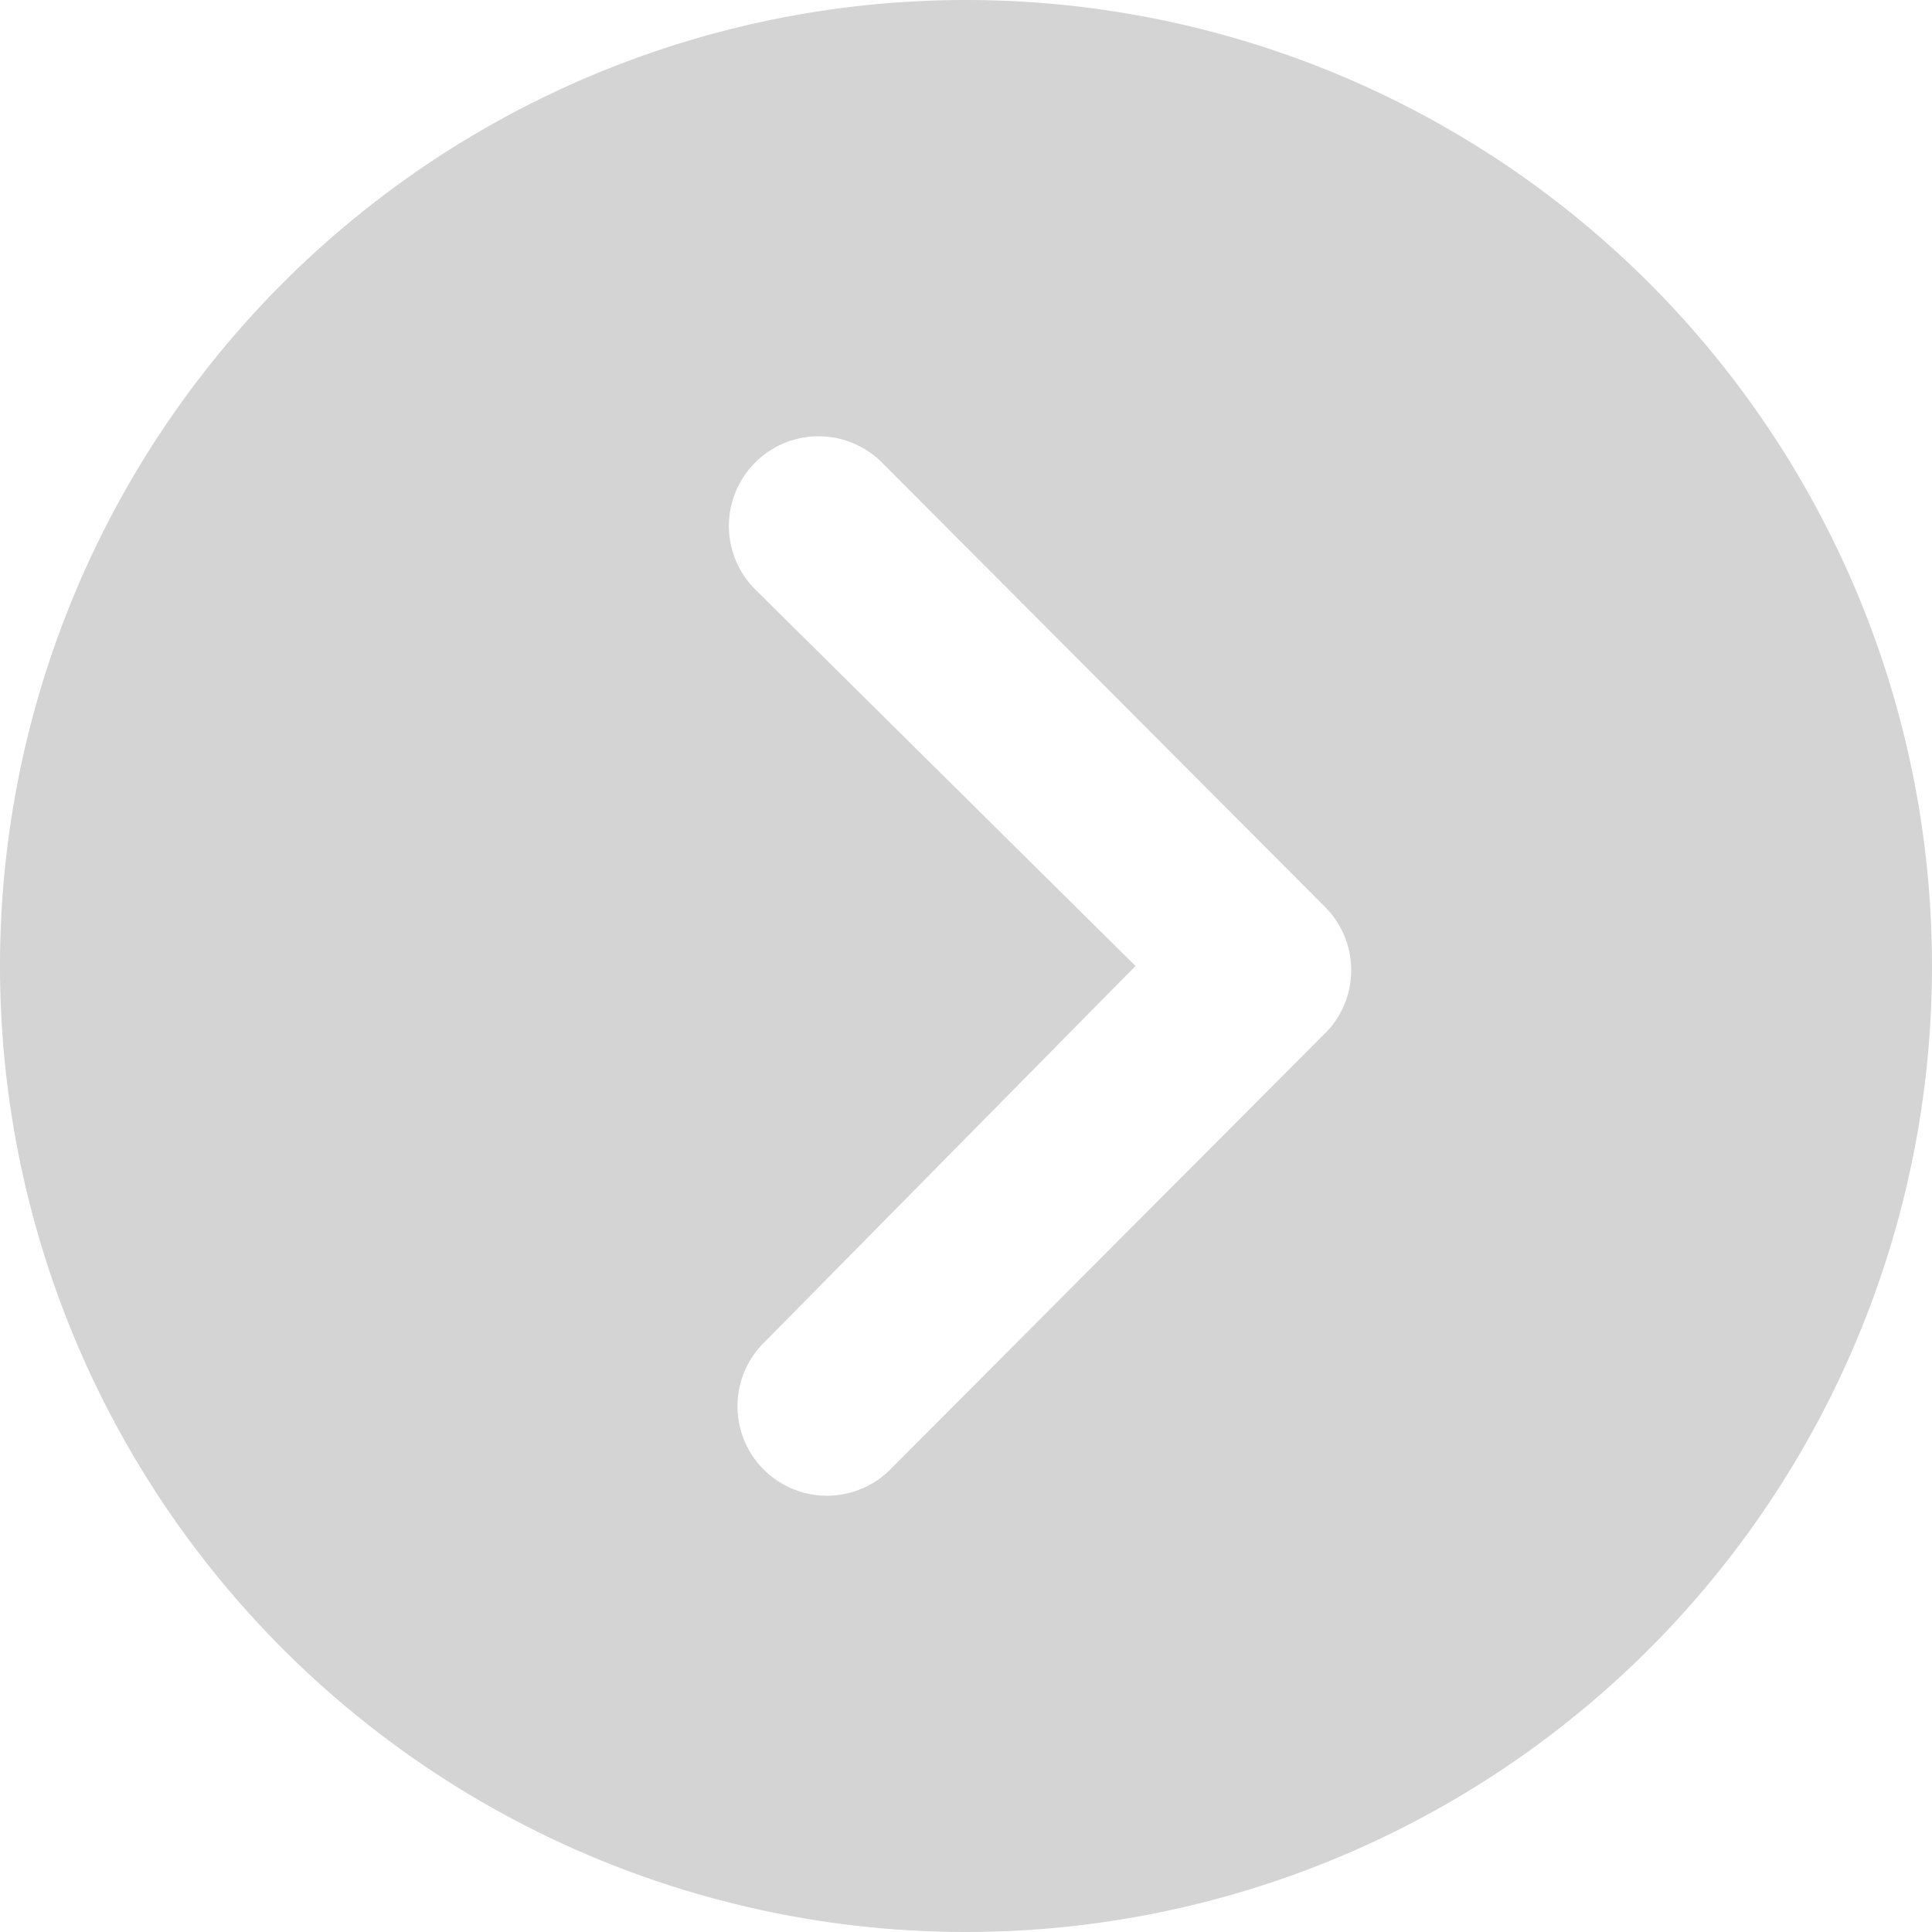 <svg xmlns="http://www.w3.org/2000/svg" width="50" height="50" viewBox="0 0 50 50">
  <path id="Icon_ionic-ios-arrow-dropright-circle" data-name="Icon ionic-ios-arrow-dropright-circle" d="M3.375,28.375a25,25,0,1,0,25-25A25,25,0,0,0,3.375,28.375Zm29.387,0-9.844-9.748A2.32,2.32,0,0,1,26.2,15.346l11.466,11.5a2.317,2.317,0,0,1,.072,3.2L26.44,41.38a2.316,2.316,0,1,1-3.281-3.269Z" transform="translate(-3.375 -3.375)" fill="#707070" opacity="0.3"/>
</svg>
